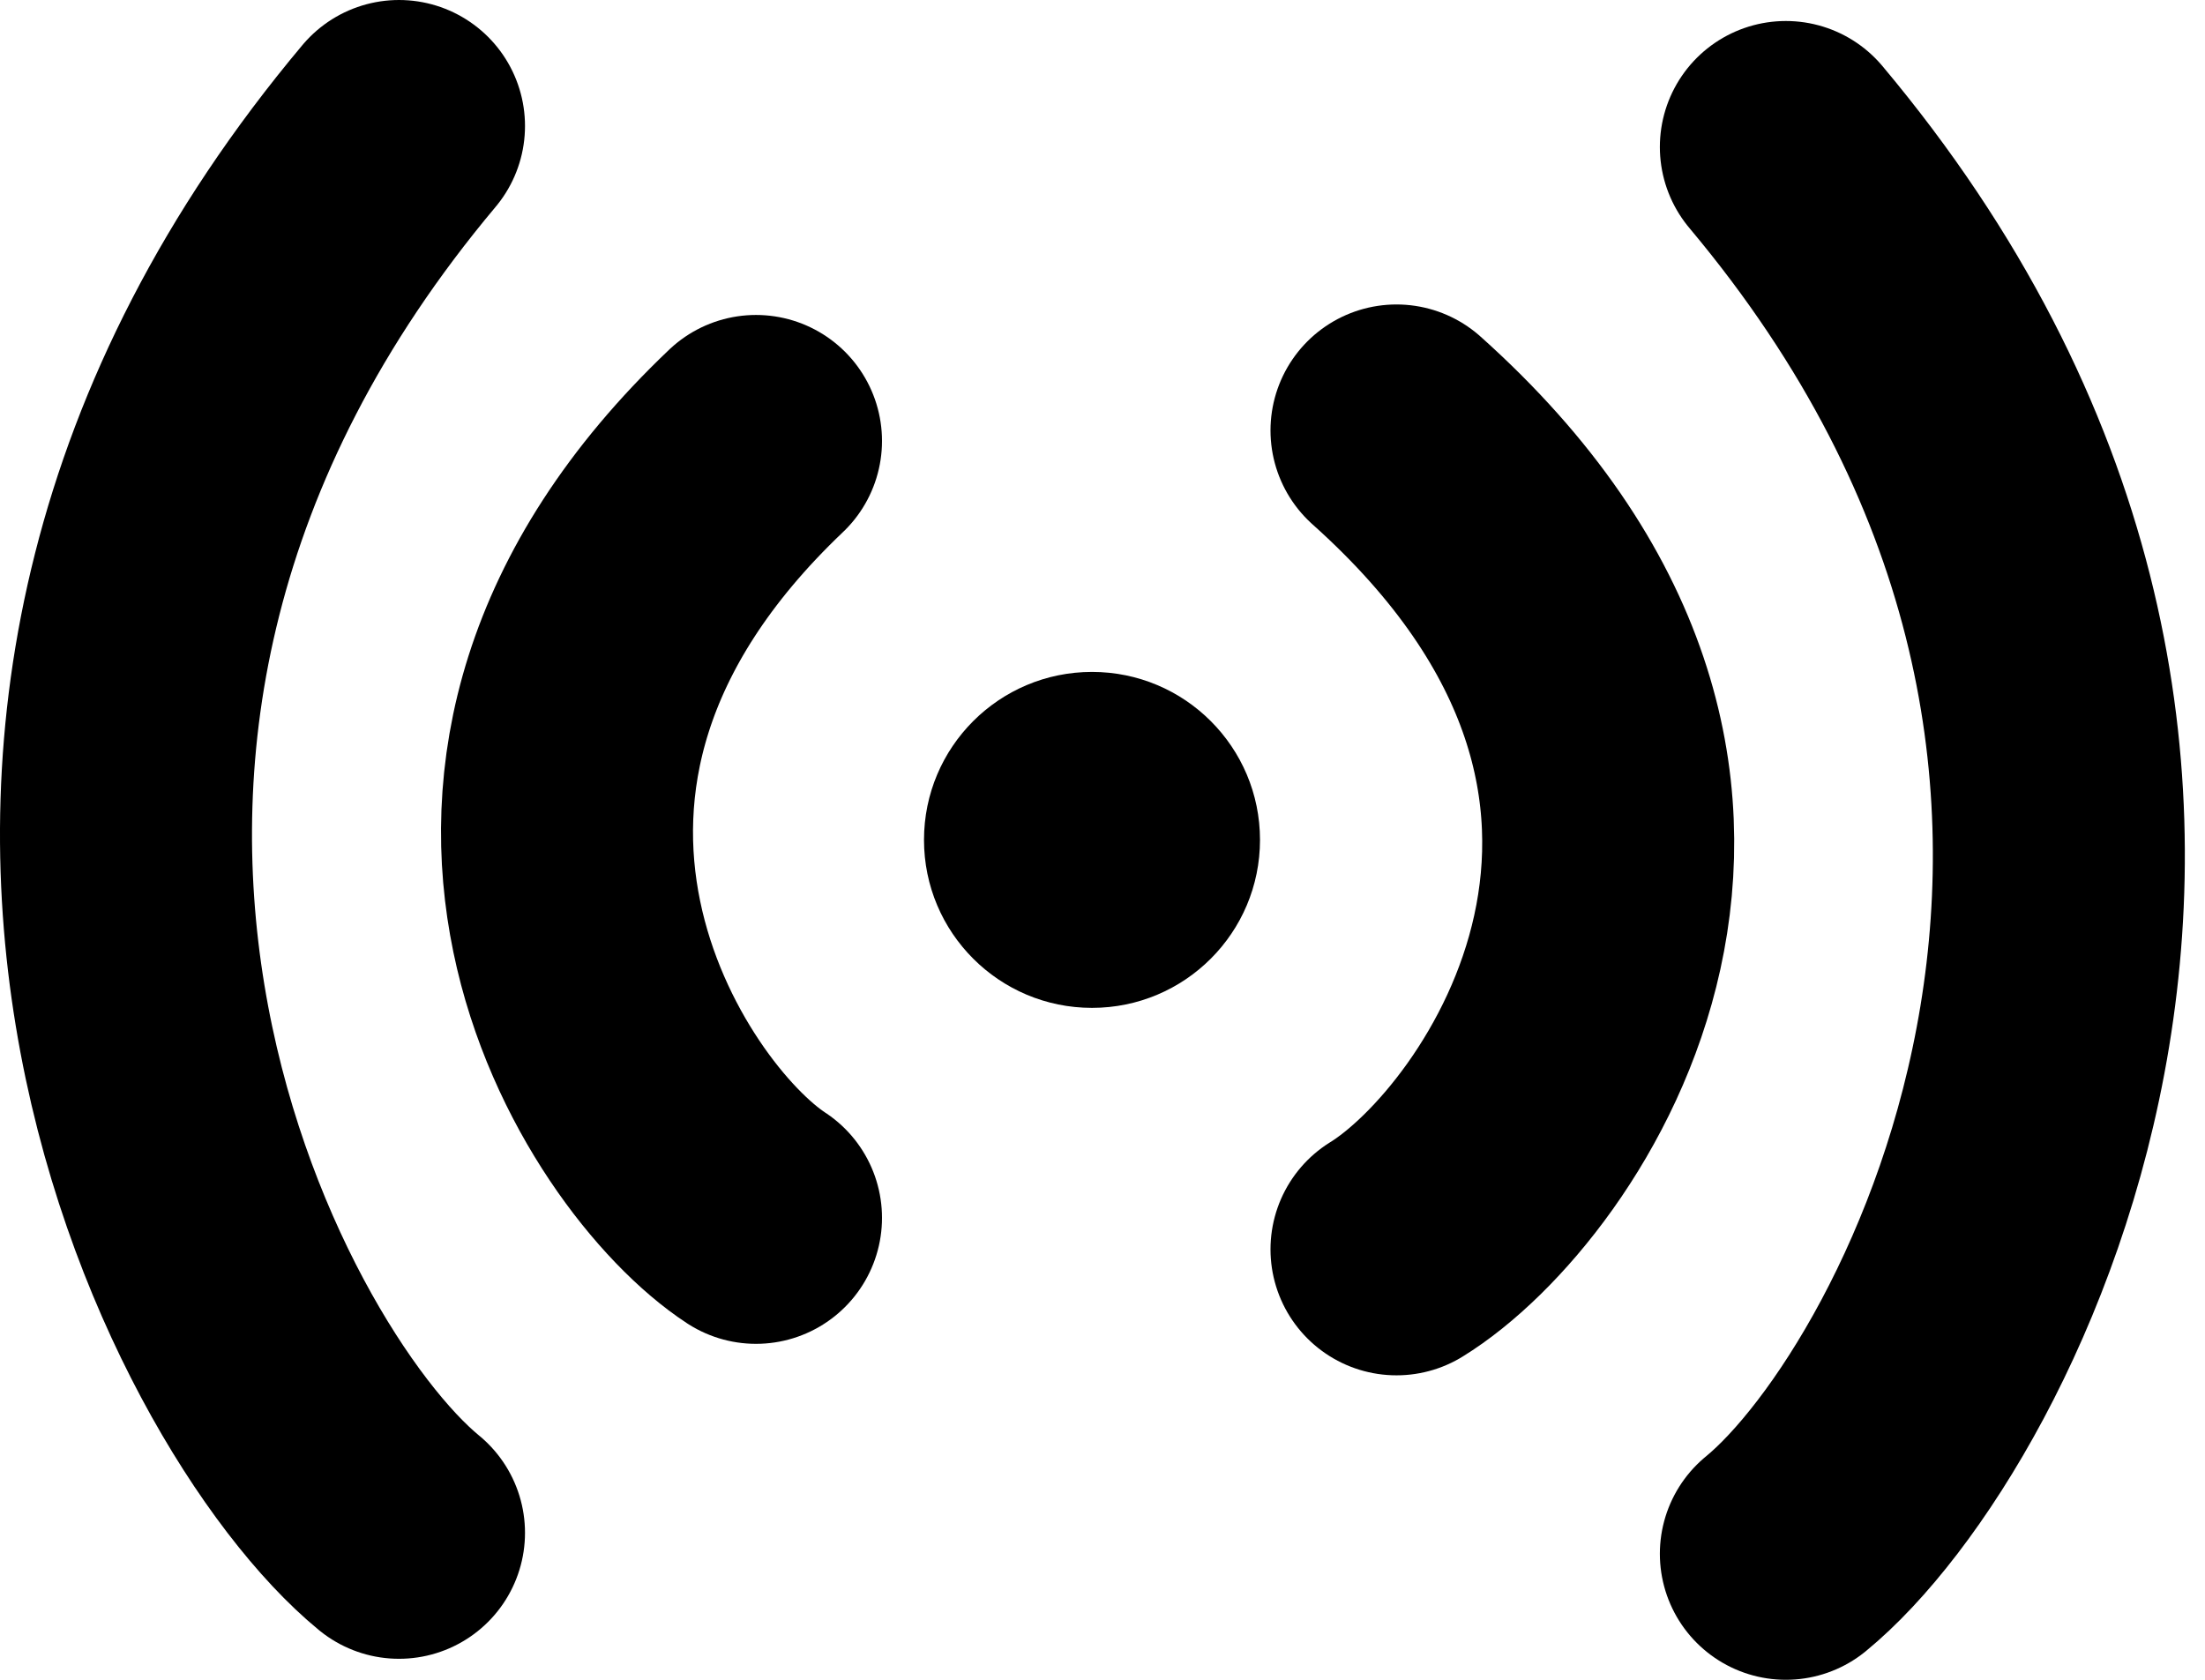 <svg width="105" height="80" viewBox="0 0 105 80" fill="none" xmlns="http://www.w3.org/2000/svg">
<g id="sinal">
<path id="Vector 75" d="M66.5 59.5C73 55.5 85.5 37.5 66.5 20.5" stroke="black" stroke-width="12" stroke-linecap="round"/>
<path id="Vector 77" d="M85.041 74C93.422 67.128 109.541 36.205 85.041 7" stroke="black" stroke-width="12" stroke-linecap="round"/>
<path id="Vector 78" d="M19 73C10.619 66.128 -5.5 35.205 19 6" stroke="black" stroke-width="12" stroke-linecap="round"/>
<path id="Vector 76" d="M36 58C30.198 54.205 19.039 37.128 36 21" stroke="black" stroke-width="12" stroke-linecap="round"/>
<circle id="Ellipse 22" cx="52" cy="40" r="8" fill="black"/>
</g>
</svg>
